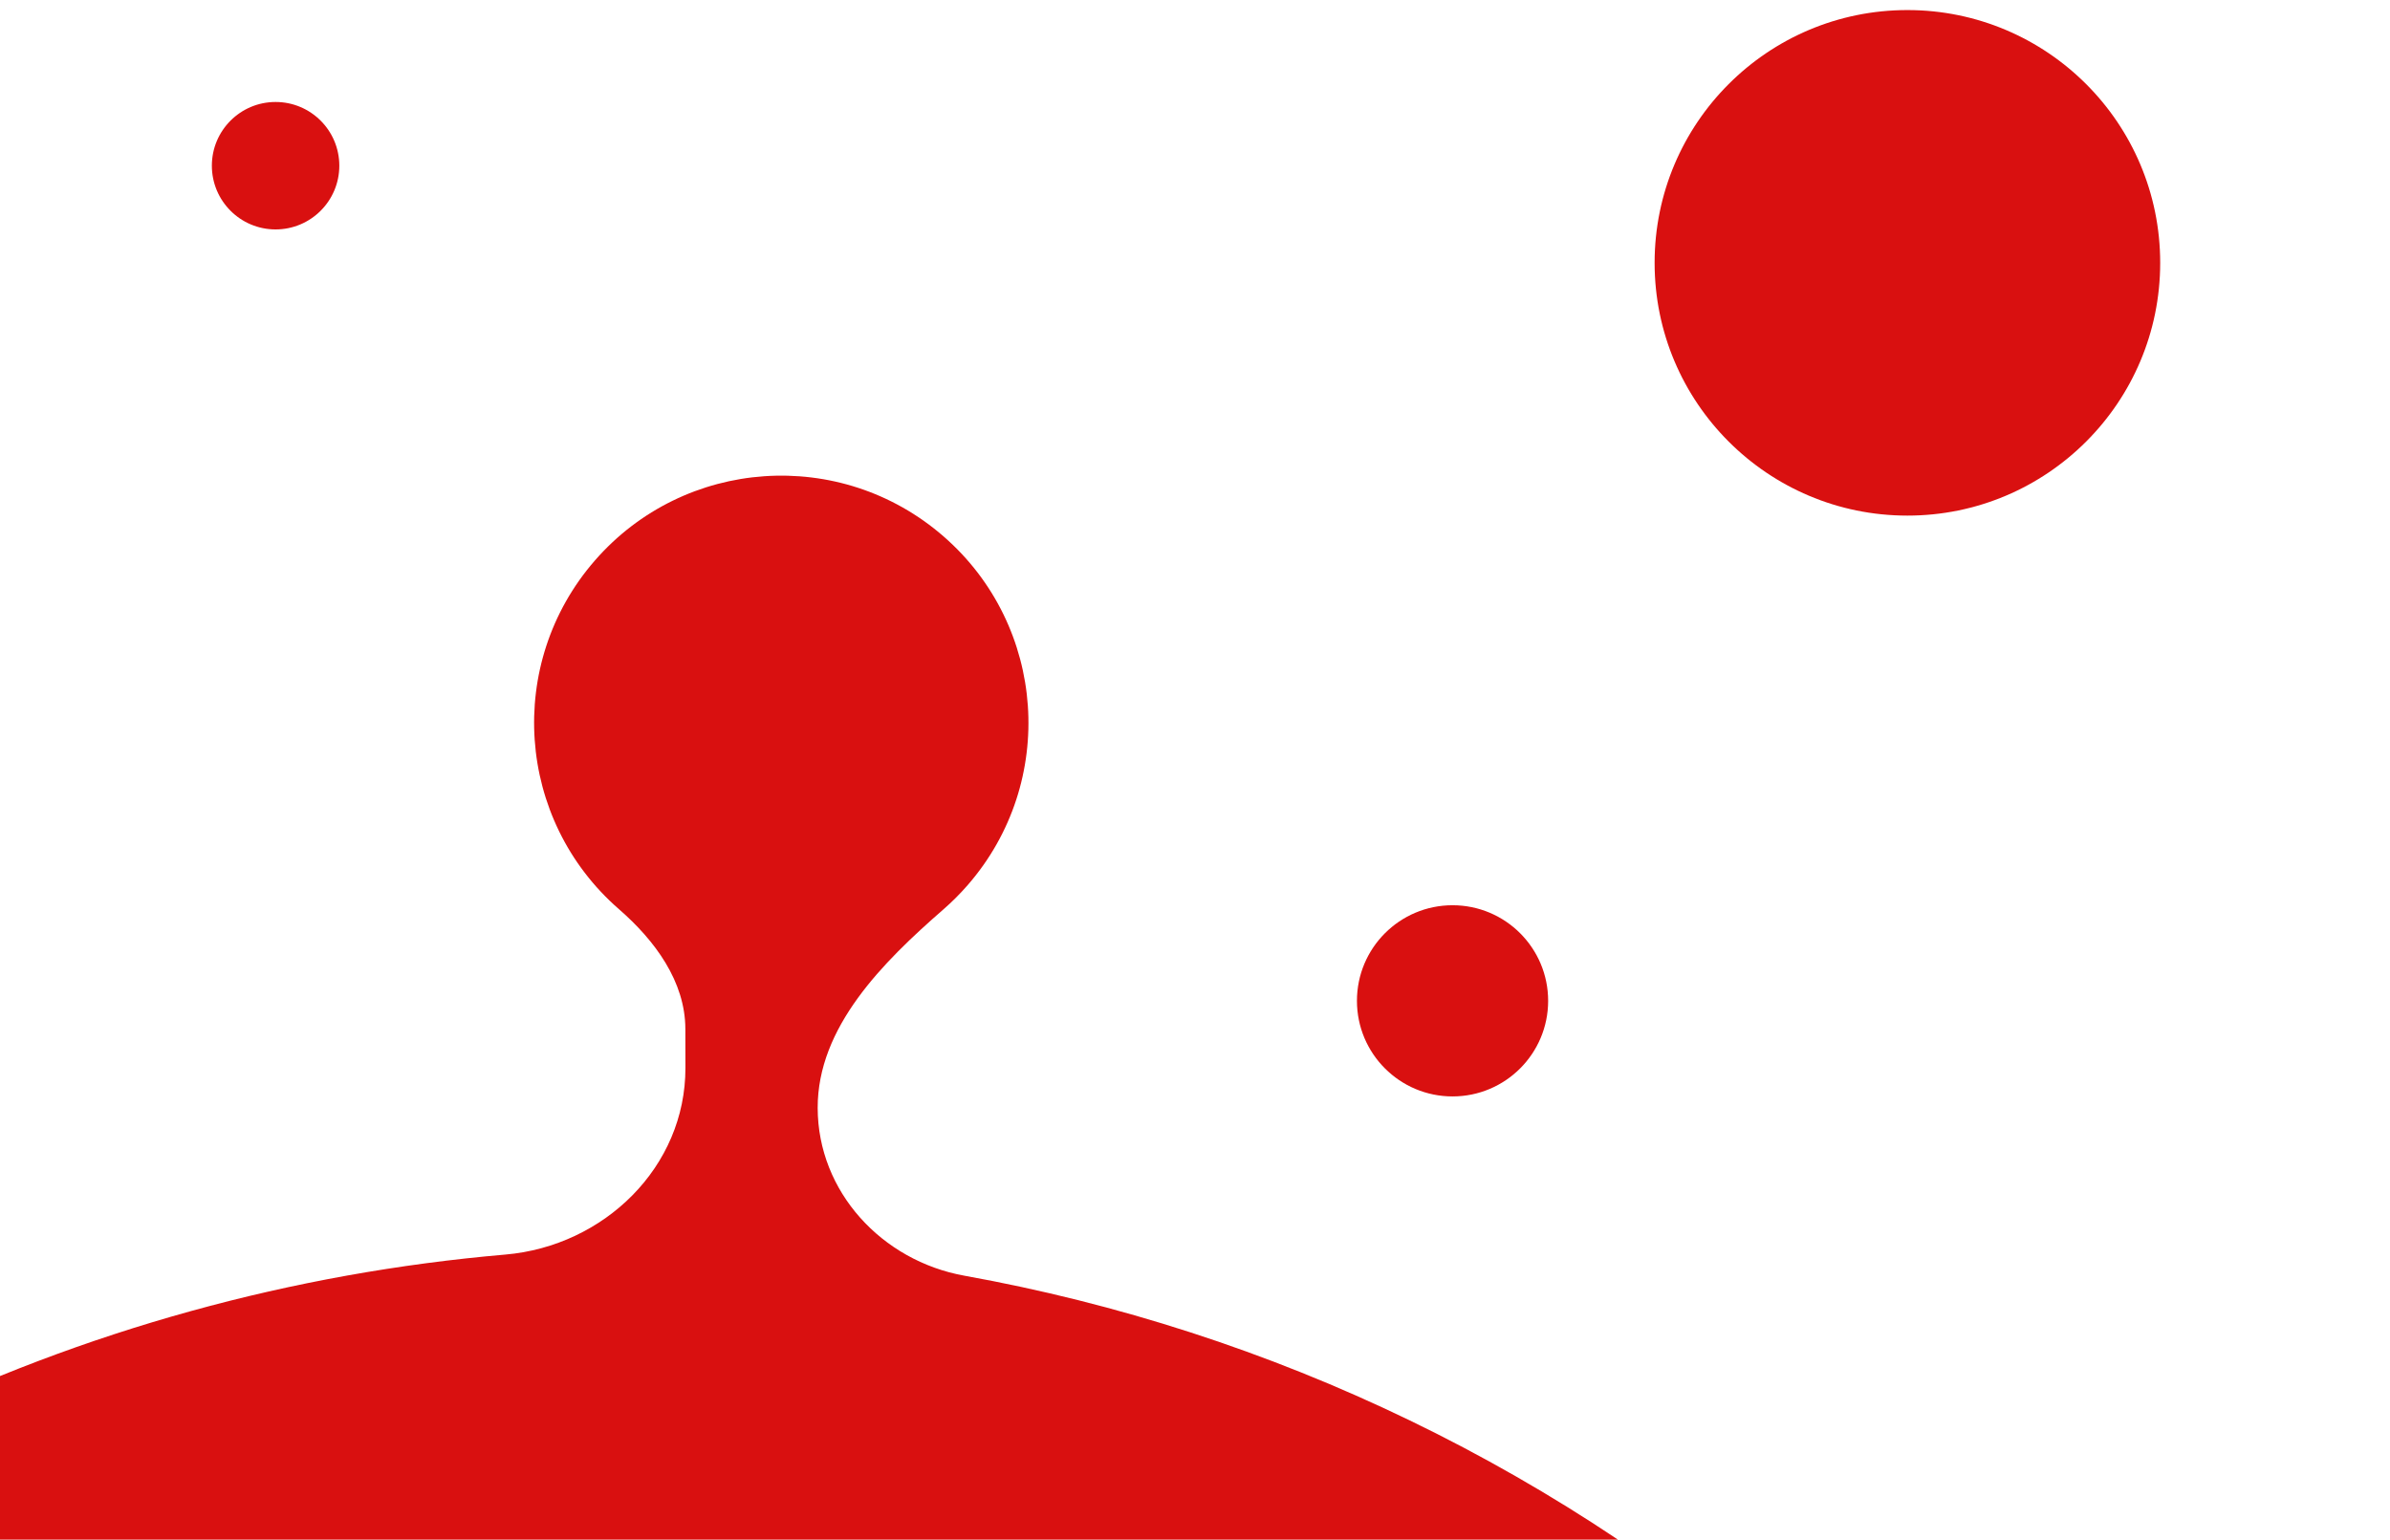 <svg width="104" height="67" viewBox="0 0 104 67" fill="none" xmlns="http://www.w3.org/2000/svg">
<circle cx="83" cy="11.438" r="11" fill="#D91010"/>
<circle cx="63.207" cy="43.554" r="4.16" fill="#D91010"/>
<circle cx="11.992" cy="7.211" r="2.773" fill="#D91010"/>
<path d="M78.871 73.575C109.931 101.394 112.559 149.125 84.74 180.186C56.921 211.246 9.19 213.874 -21.871 186.055C-52.931 158.236 -55.559 110.505 -27.74 79.444C-14.398 64.547 3.526 56.19 21.993 54.596C26.291 54.225 29.835 50.784 29.826 46.47L29.823 44.779C29.819 42.711 28.496 40.925 26.936 39.568C22.455 35.668 21.984 28.875 25.884 24.394C29.784 19.913 36.577 19.442 41.058 23.342C45.539 27.241 46.01 34.035 42.11 38.516C41.778 38.897 41.425 39.25 41.054 39.573C38.405 41.882 35.574 44.701 35.581 48.215C35.587 51.861 38.374 54.868 41.962 55.515C55.255 57.91 68.071 63.902 78.871 73.575Z" fill="#D91010"/>
</svg>
